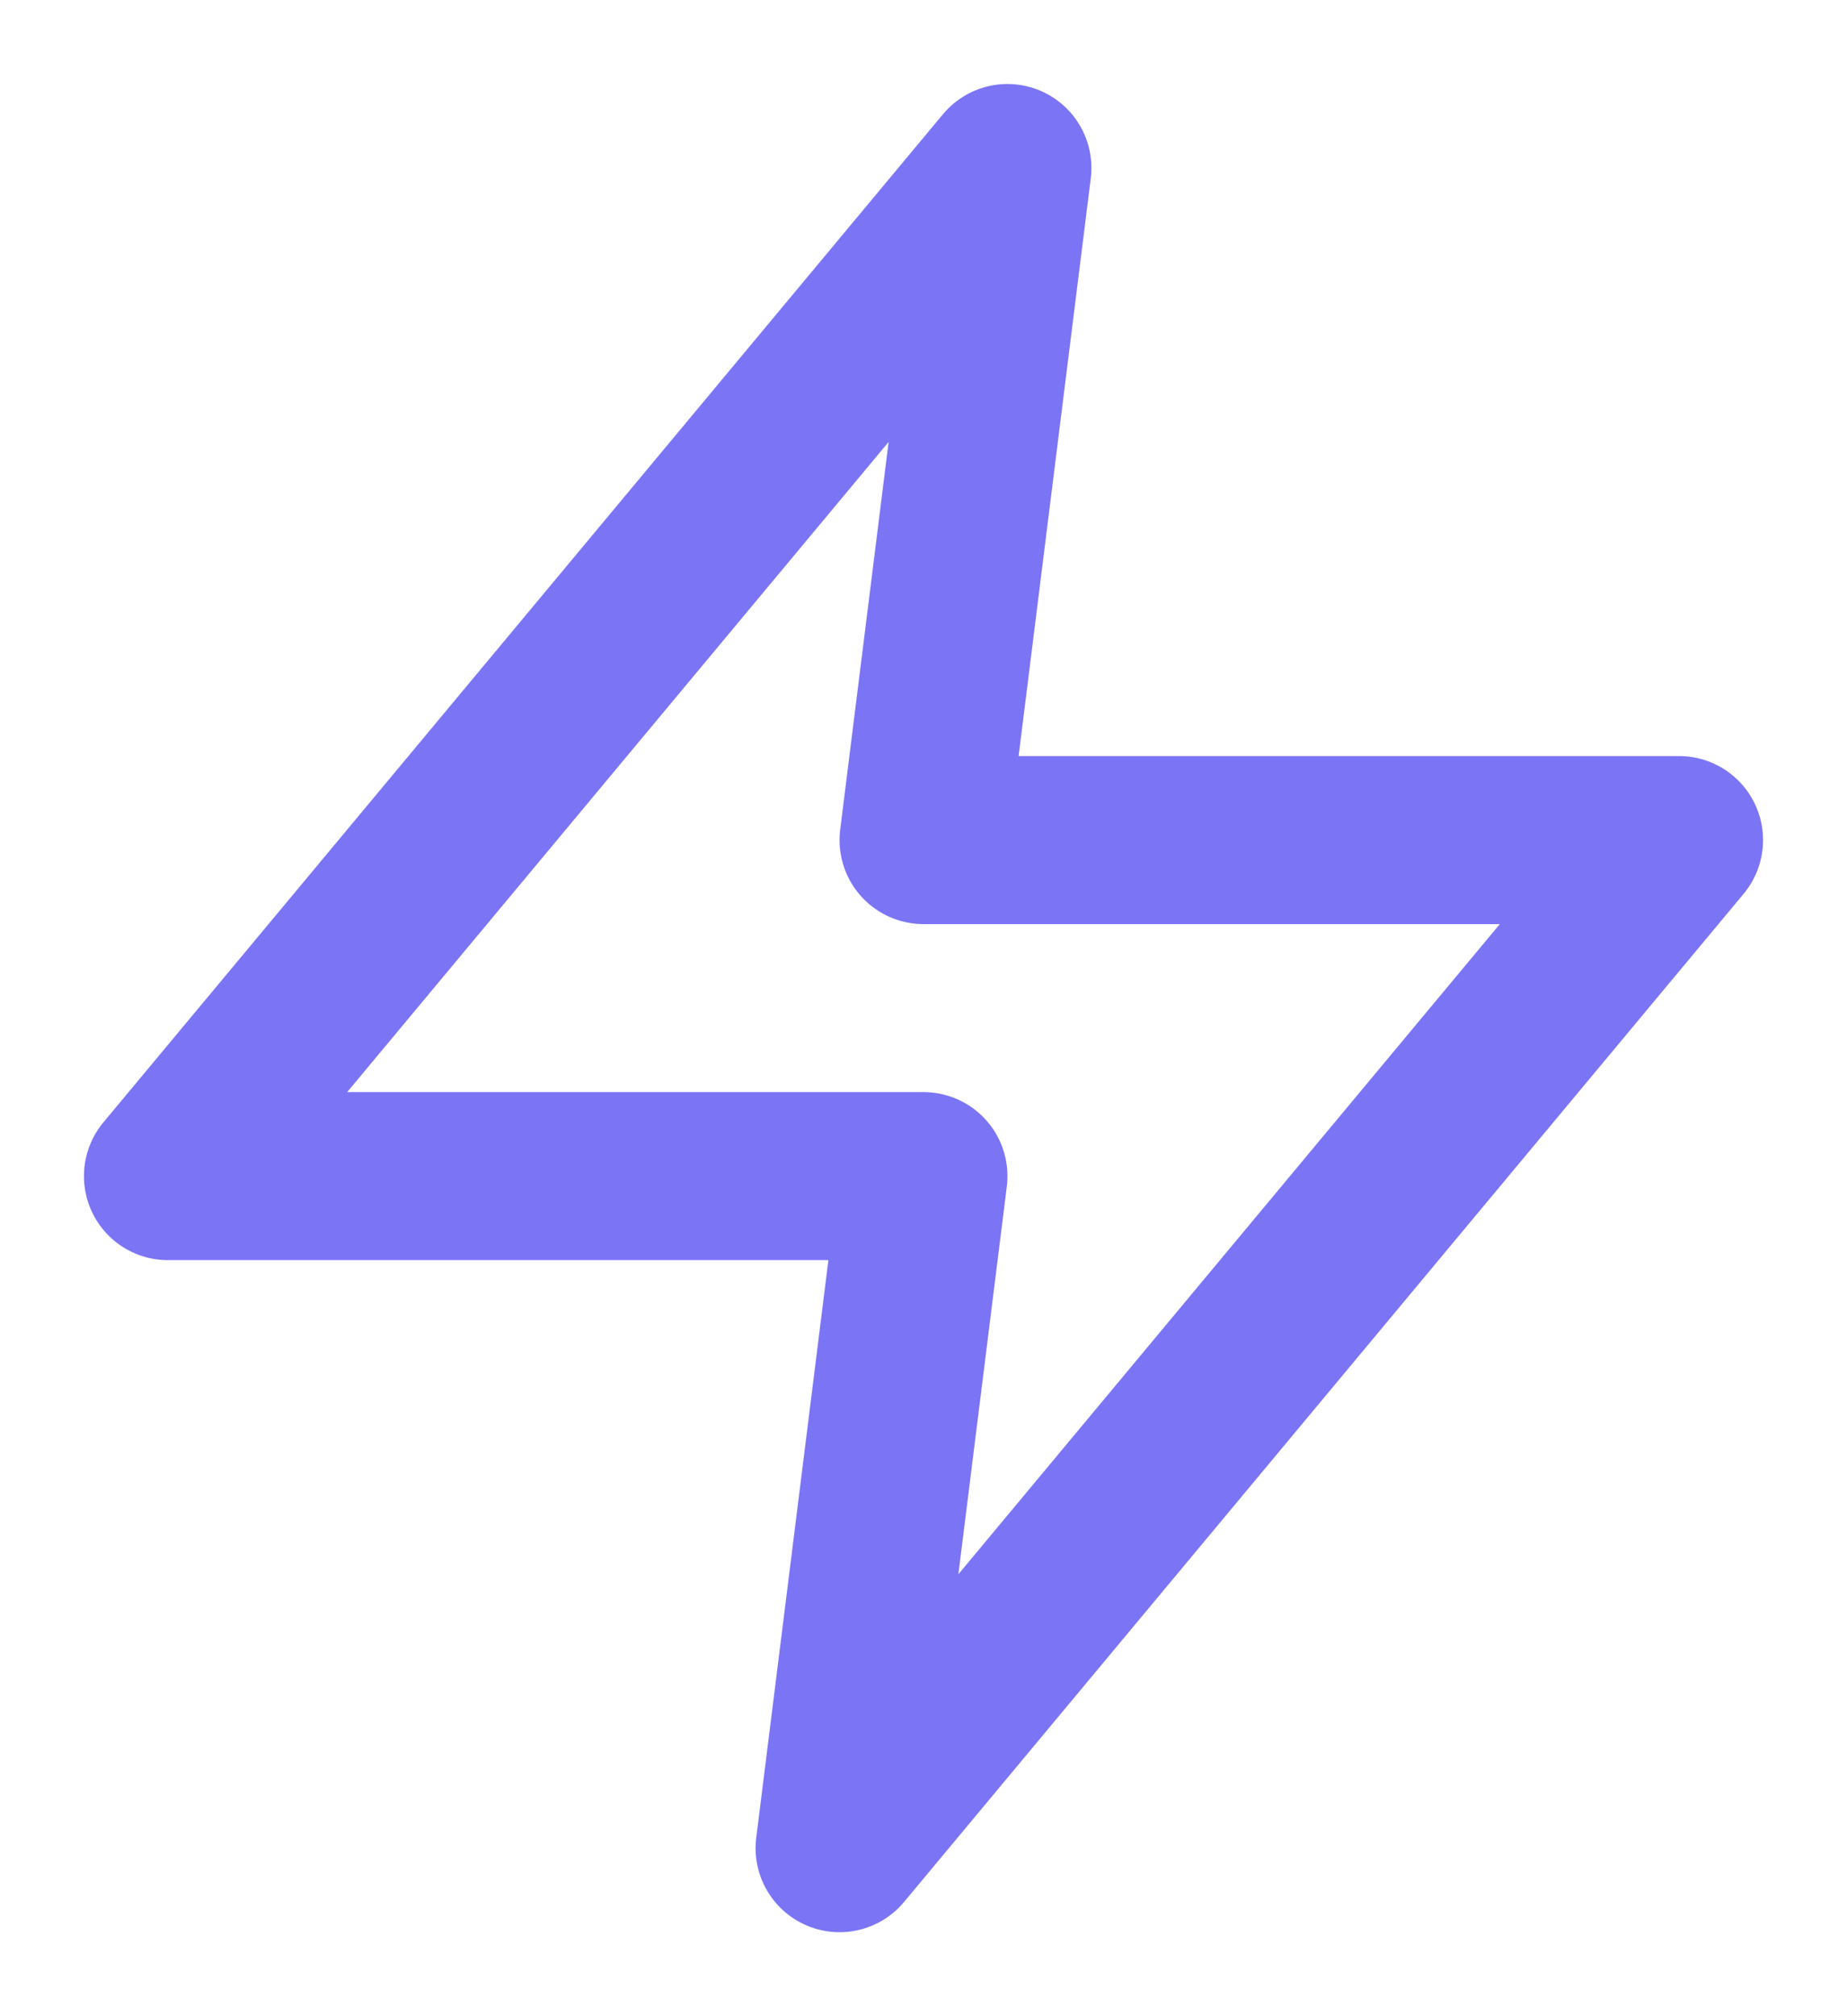 <svg xmlns="http://www.w3.org/2000/svg" width="11" height="12" viewBox="0 0 11 12">
    <g fill="none" fill-rule="evenodd" stroke-linecap="round" stroke-linejoin="round">
        <g stroke="#7B74F5">
            <path d="M6 1L1 7 5.5 7 5 11 10 5 5.5 5z" transform="translate(-65 -84) translate(65 84)"/>
        </g>
    </g>
</svg>
